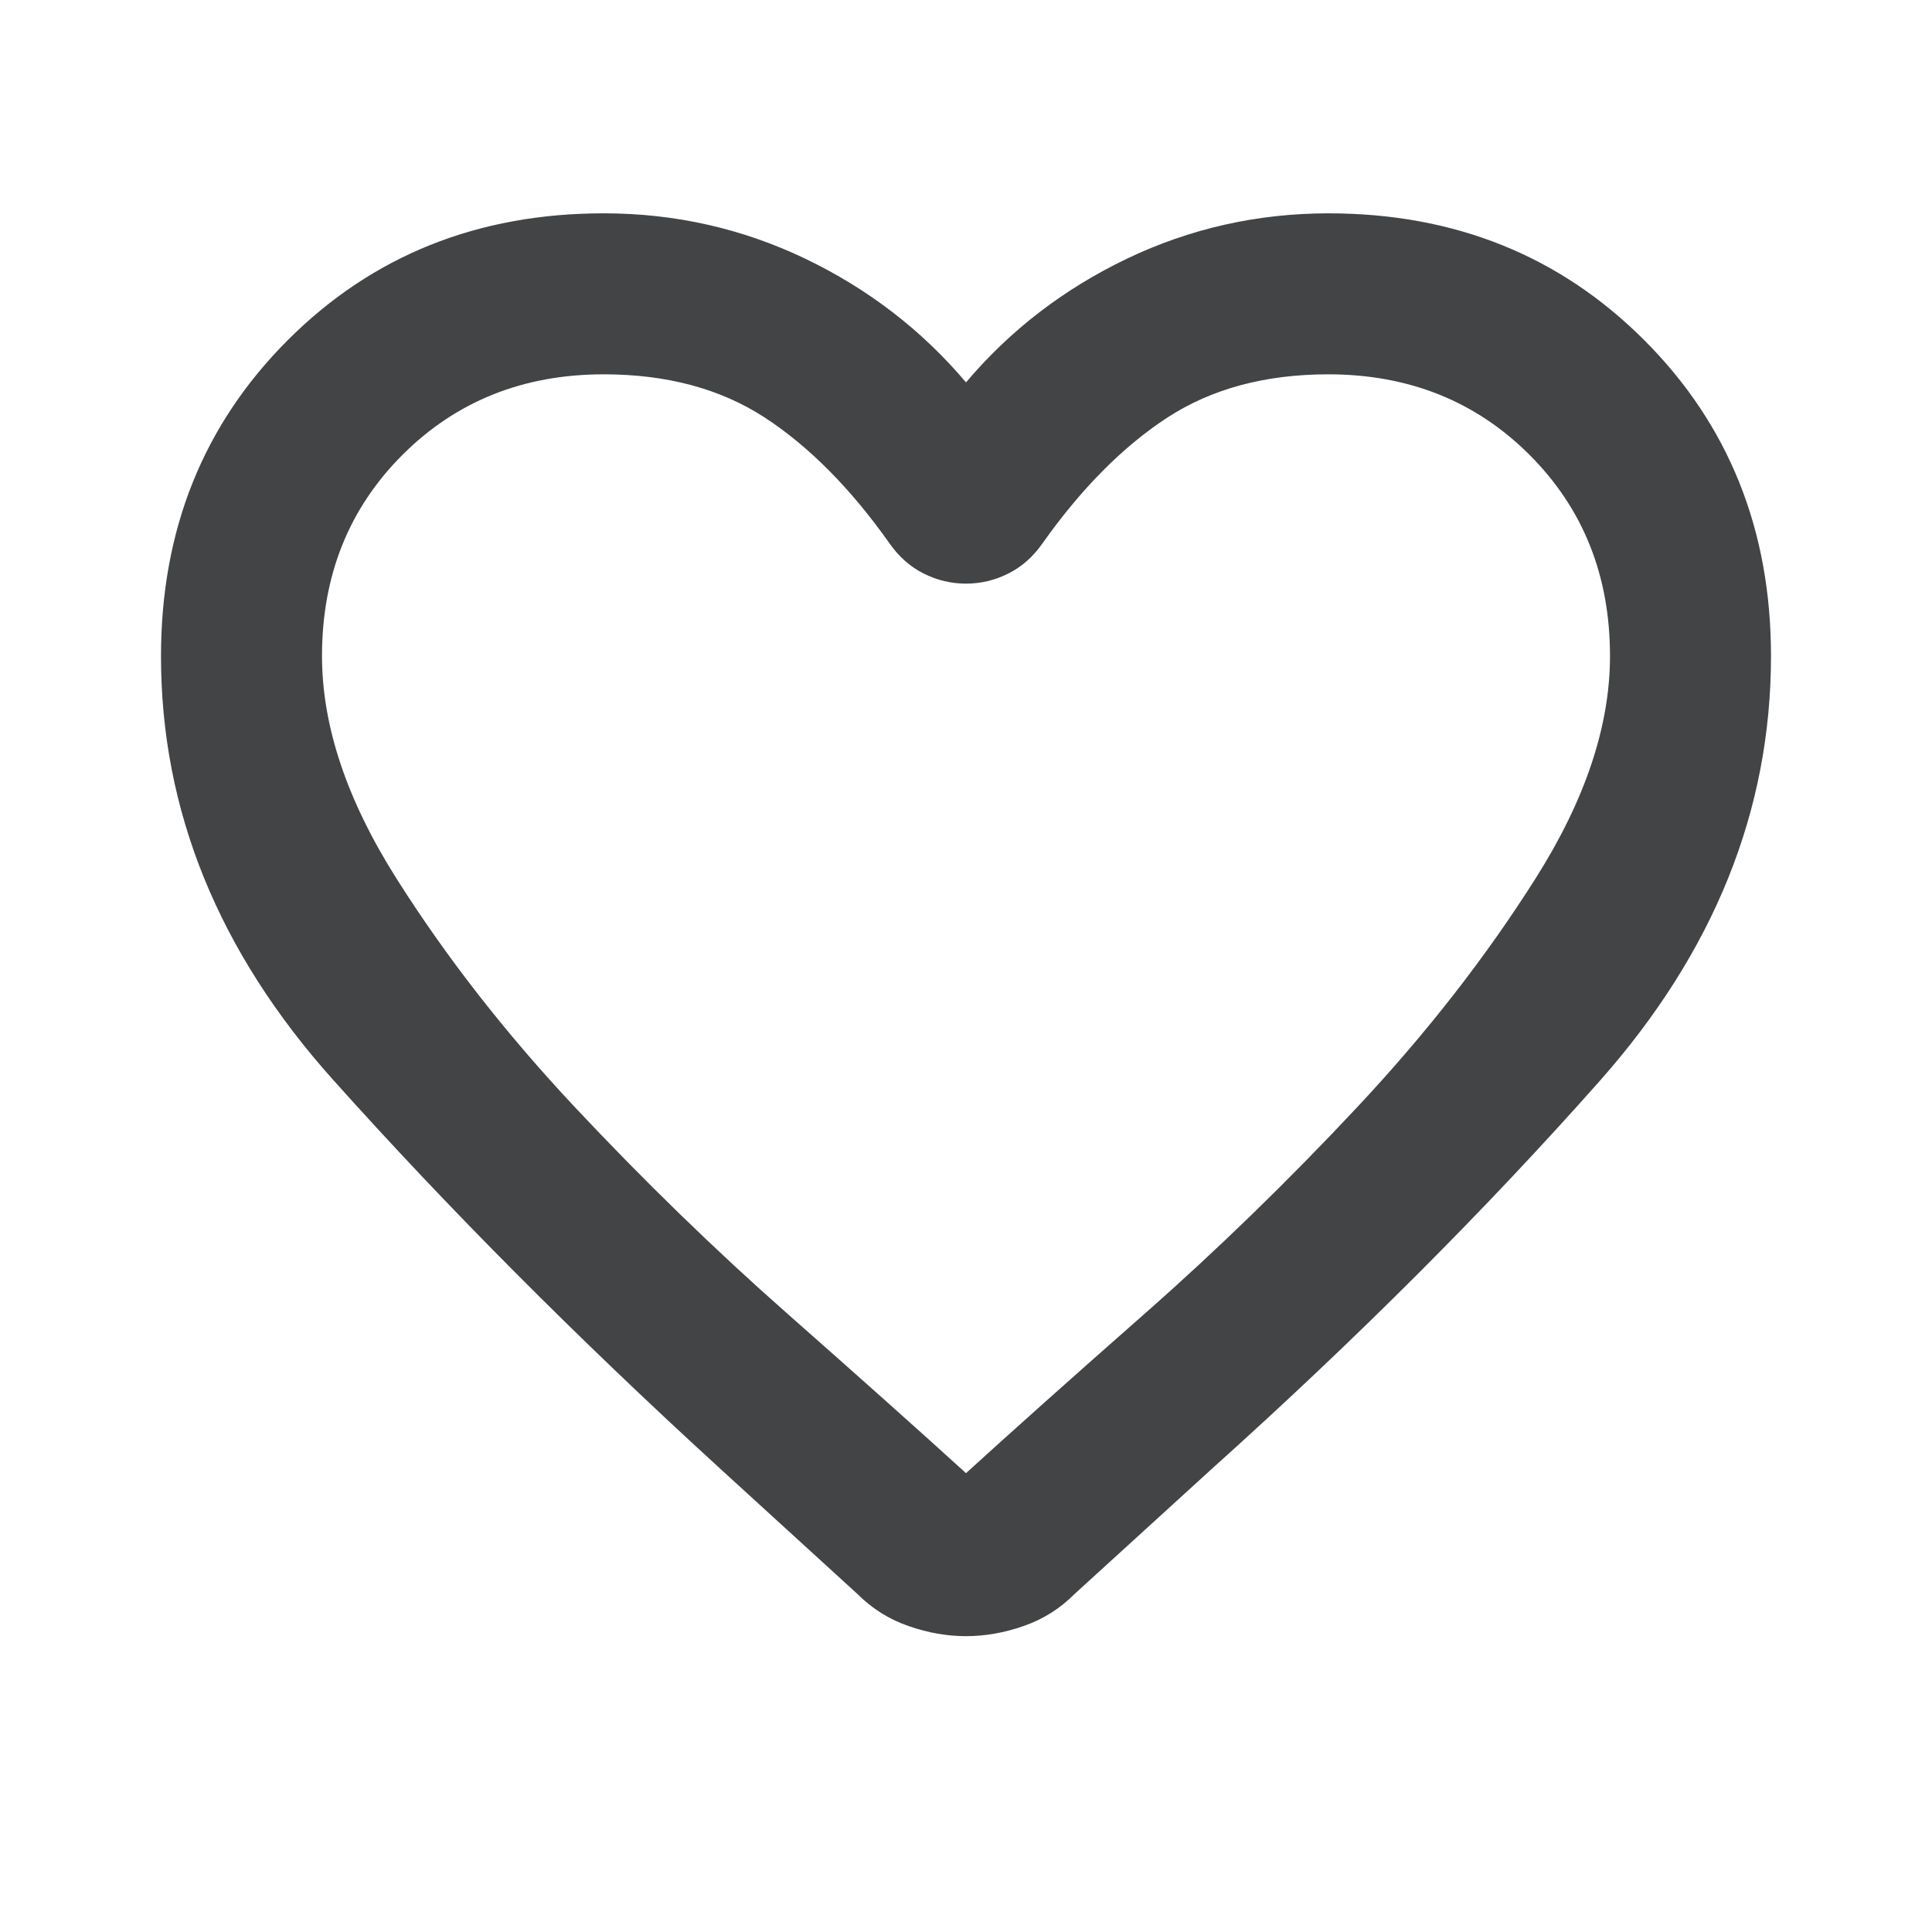<svg width="24" height="24" viewBox="0 0 24 24" fill="none" xmlns="http://www.w3.org/2000/svg">
<path d="M12 20.325C11.767 20.325 11.529 20.284 11.288 20.2C11.047 20.117 10.834 19.984 10.65 19.8L8.925 18.225C7.158 16.609 5.562 15.005 4.137 13.413C2.712 11.822 1.999 10.068 2 8.15C2 6.584 2.525 5.275 3.575 4.225C4.625 3.175 5.933 2.65 7.5 2.65C8.383 2.65 9.217 2.838 10 3.212C10.783 3.587 11.45 4.1 12 4.75C12.55 4.1 13.217 3.588 14 3.213C14.783 2.839 15.617 2.651 16.5 2.65C18.067 2.65 19.375 3.175 20.425 4.225C21.475 5.275 22 6.584 22 8.15C22 10.067 21.292 11.825 19.875 13.425C18.458 15.025 16.85 16.634 15.05 18.25L13.35 19.8C13.167 19.984 12.954 20.117 12.713 20.2C12.472 20.284 12.234 20.325 12 20.325ZM11.05 6.75C10.567 6.067 10.05 5.546 9.5 5.187C8.95 4.829 8.283 4.65 7.5 4.65C6.5 4.65 5.667 4.984 5 5.65C4.333 6.317 4 7.15 4 8.15C4 9.017 4.308 9.938 4.925 10.913C5.542 11.889 6.279 12.834 7.138 13.75C7.997 14.666 8.88 15.525 9.788 16.325C10.696 17.126 11.433 17.784 12 18.3C12.567 17.784 13.304 17.125 14.213 16.325C15.122 15.525 16.005 14.667 16.863 13.75C17.721 12.834 18.458 11.888 19.075 10.913C19.692 9.939 20 9.018 20 8.15C20 7.15 19.667 6.317 19 5.65C18.333 4.984 17.5 4.65 16.5 4.65C15.717 4.65 15.05 4.83 14.5 5.188C13.95 5.547 13.433 6.068 12.95 6.75C12.833 6.917 12.692 7.042 12.525 7.125C12.358 7.209 12.183 7.25 12 7.25C11.817 7.25 11.642 7.209 11.475 7.125C11.308 7.042 11.167 6.917 11.05 6.75Z" fill="#424446"/>
</svg>
